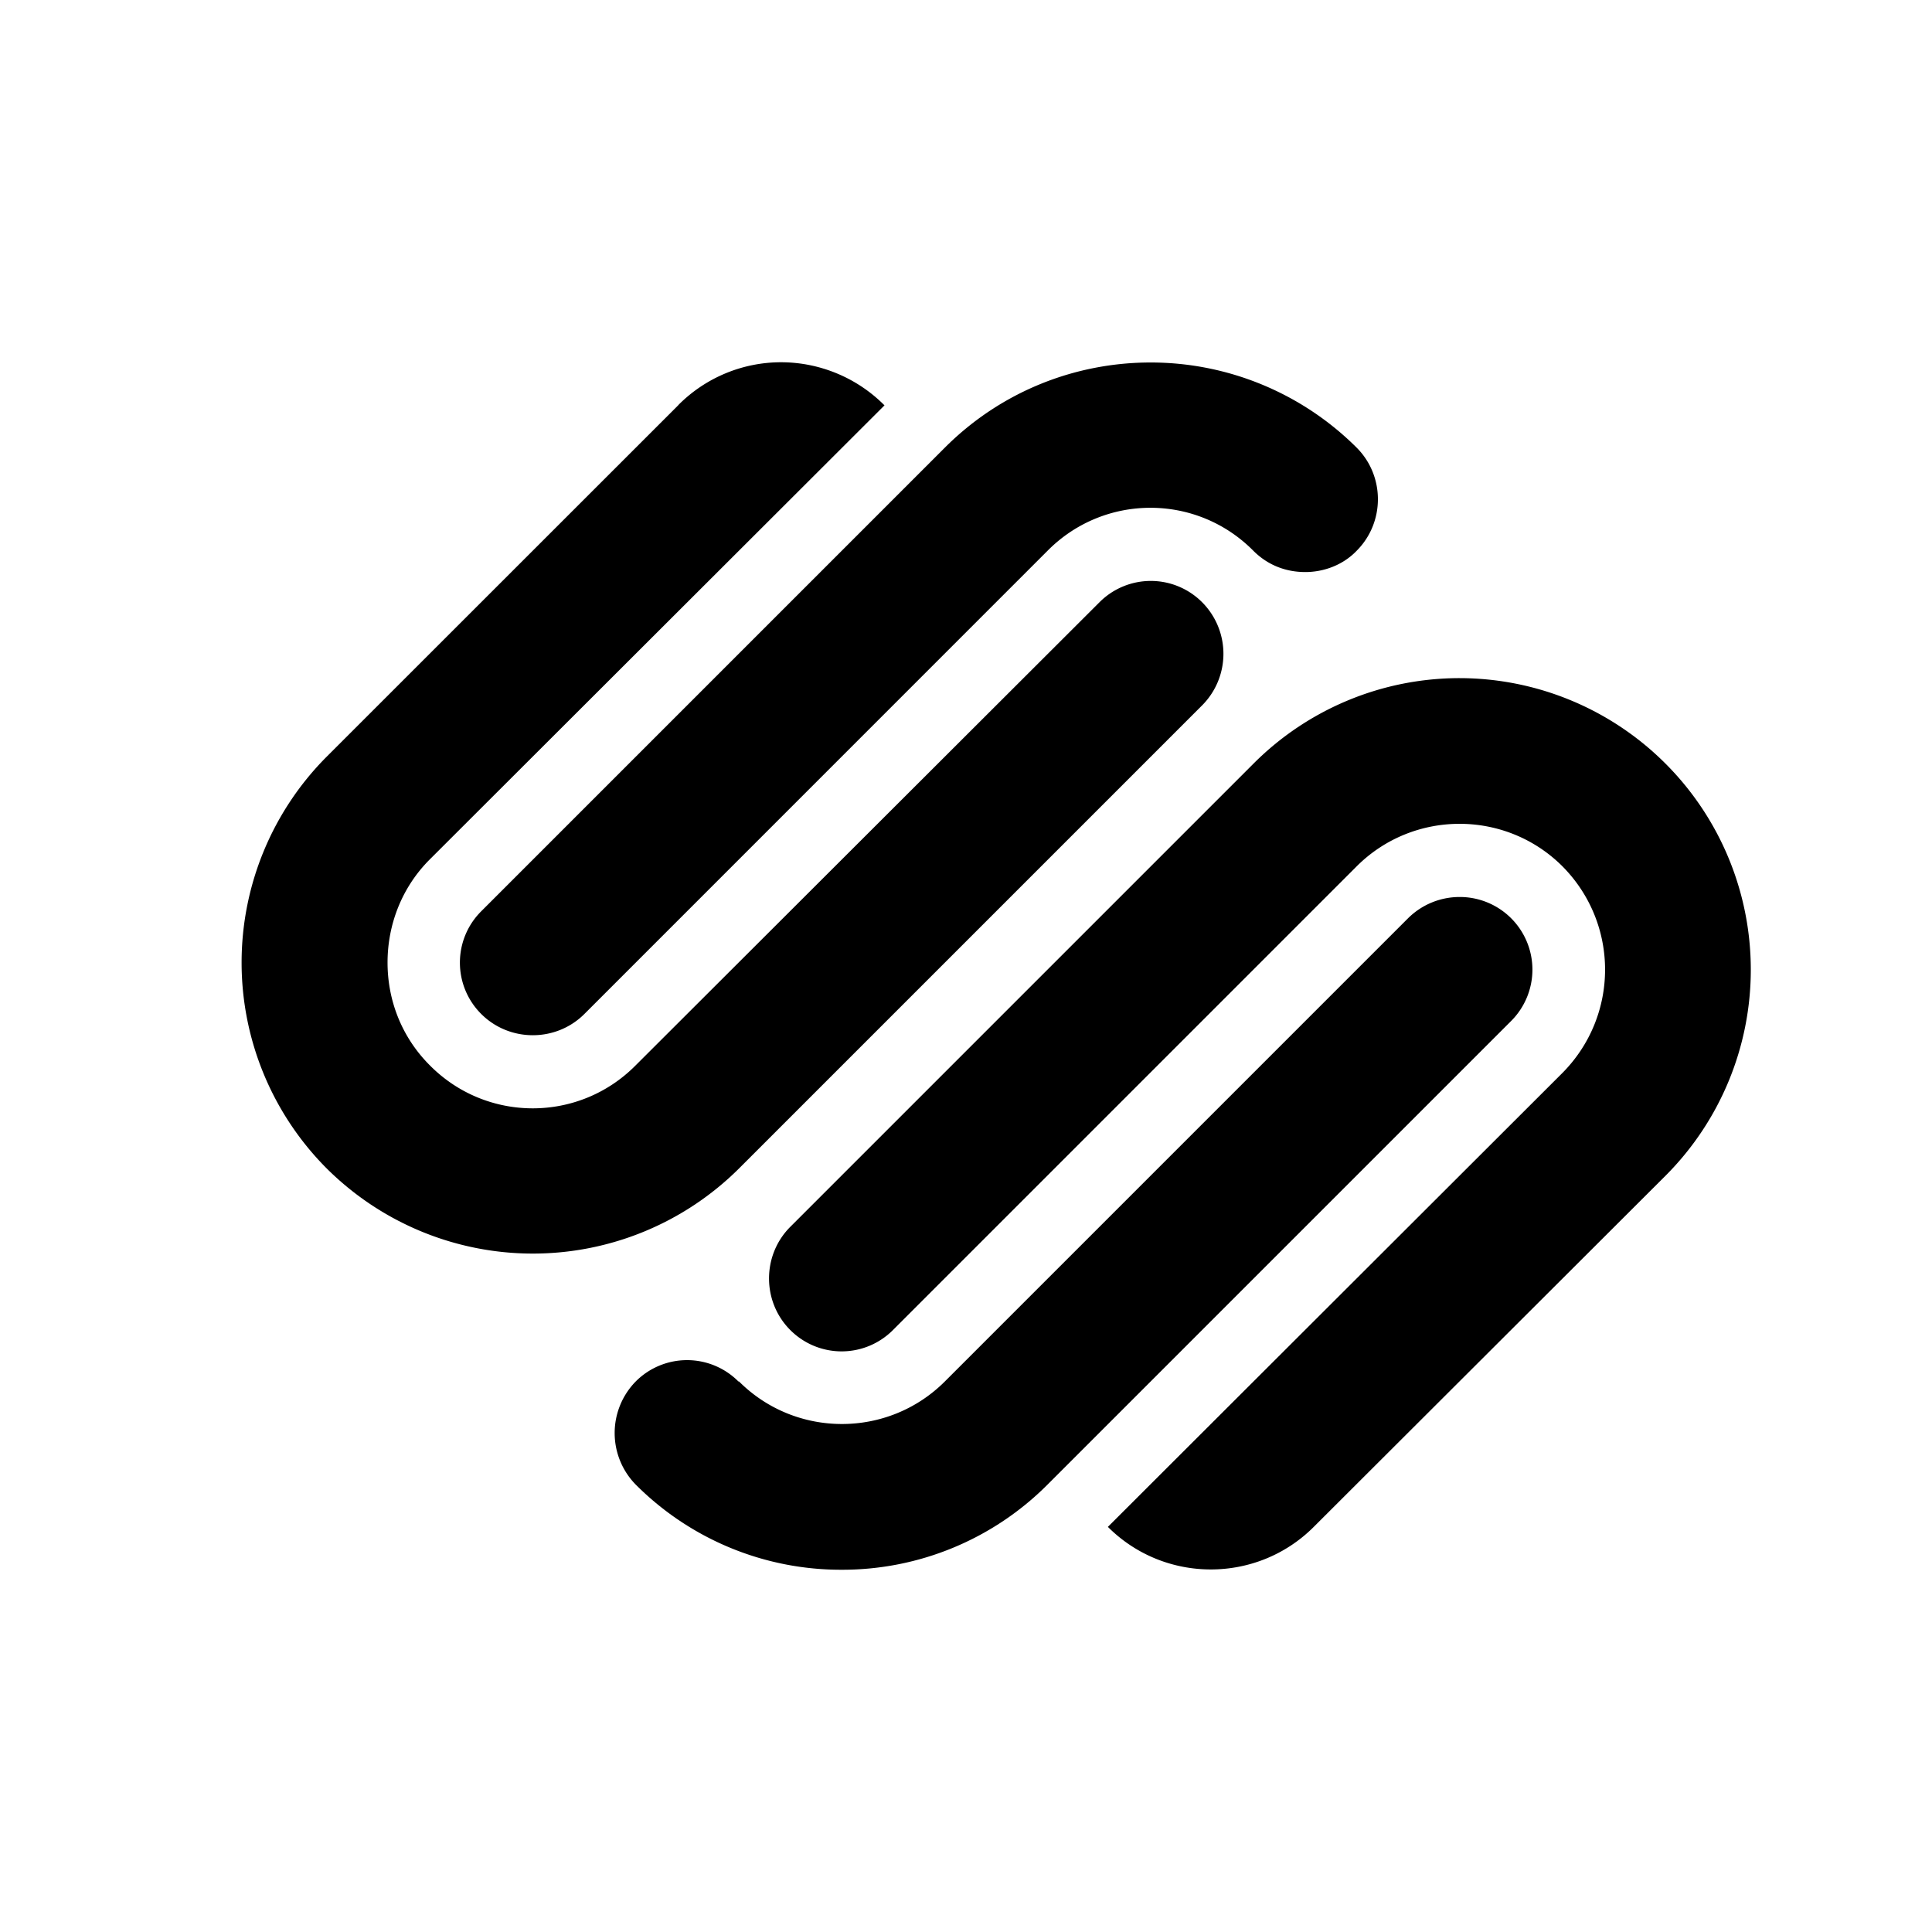 <svg xmlns="http://www.w3.org/2000/svg" width="3em" height="3em" viewBox="0 0 32 32"><path fill="currentColor" d="M12.941 6a2.4 2.4 0 0 0-1.7.703l-.01.012l-5.82 5.818a4.83 4.83 0 0 0 0 6.82a4.84 4.84 0 0 0 6.83 0l7.67-7.67a1.21 1.21 0 0 0 0-1.708a1.2 1.2 0 0 0-1.7 0l-7.682 7.67c-.94.95-2.47.95-3.41 0c-.47-.47-.7-1.082-.7-1.702s.23-1.239.7-1.709l7.531-7.52A2.42 2.42 0 0 0 12.941 6m6.116.004c-1.234 0-2.467.47-3.407 1.41l-7.68 7.68c-.47.47-.47 1.23 0 1.7s1.24.47 1.71 0l7.67-7.671c.94-.95 2.47-.95 3.41 0c.24.24.54.352.86.352c.3 0 .62-.112.85-.352c.47-.47.47-1.239 0-1.709a4.83 4.83 0 0 0-3.413-1.41m5.119 5.228a4.82 4.82 0 0 0-3.416 1.418l-7.67 7.67c-.47.47-.47 1.24 0 1.71a1.2 1.2 0 0 0 1.7 0l7.68-7.68c.94-.94 2.47-.94 3.41 0c.94.95.94 2.47 0 3.42l-7.53 7.52c.94.94 2.47.94 3.41 0l5.83-5.82a4.829 4.829 0 0 0-3.414-8.238m0 3.625c-.31 0-.62.119-.856.354l-7.67 7.67c-.94.94-2.47.94-3.41 0h-.01a1.2 1.2 0 0 0-1.7 0a1.22 1.22 0 0 0 0 1.709A4.8 4.8 0 0 0 13.94 26a4.8 4.8 0 0 0 3.41-1.41l7.68-7.68a1.203 1.203 0 0 0-.854-2.053"/></svg>